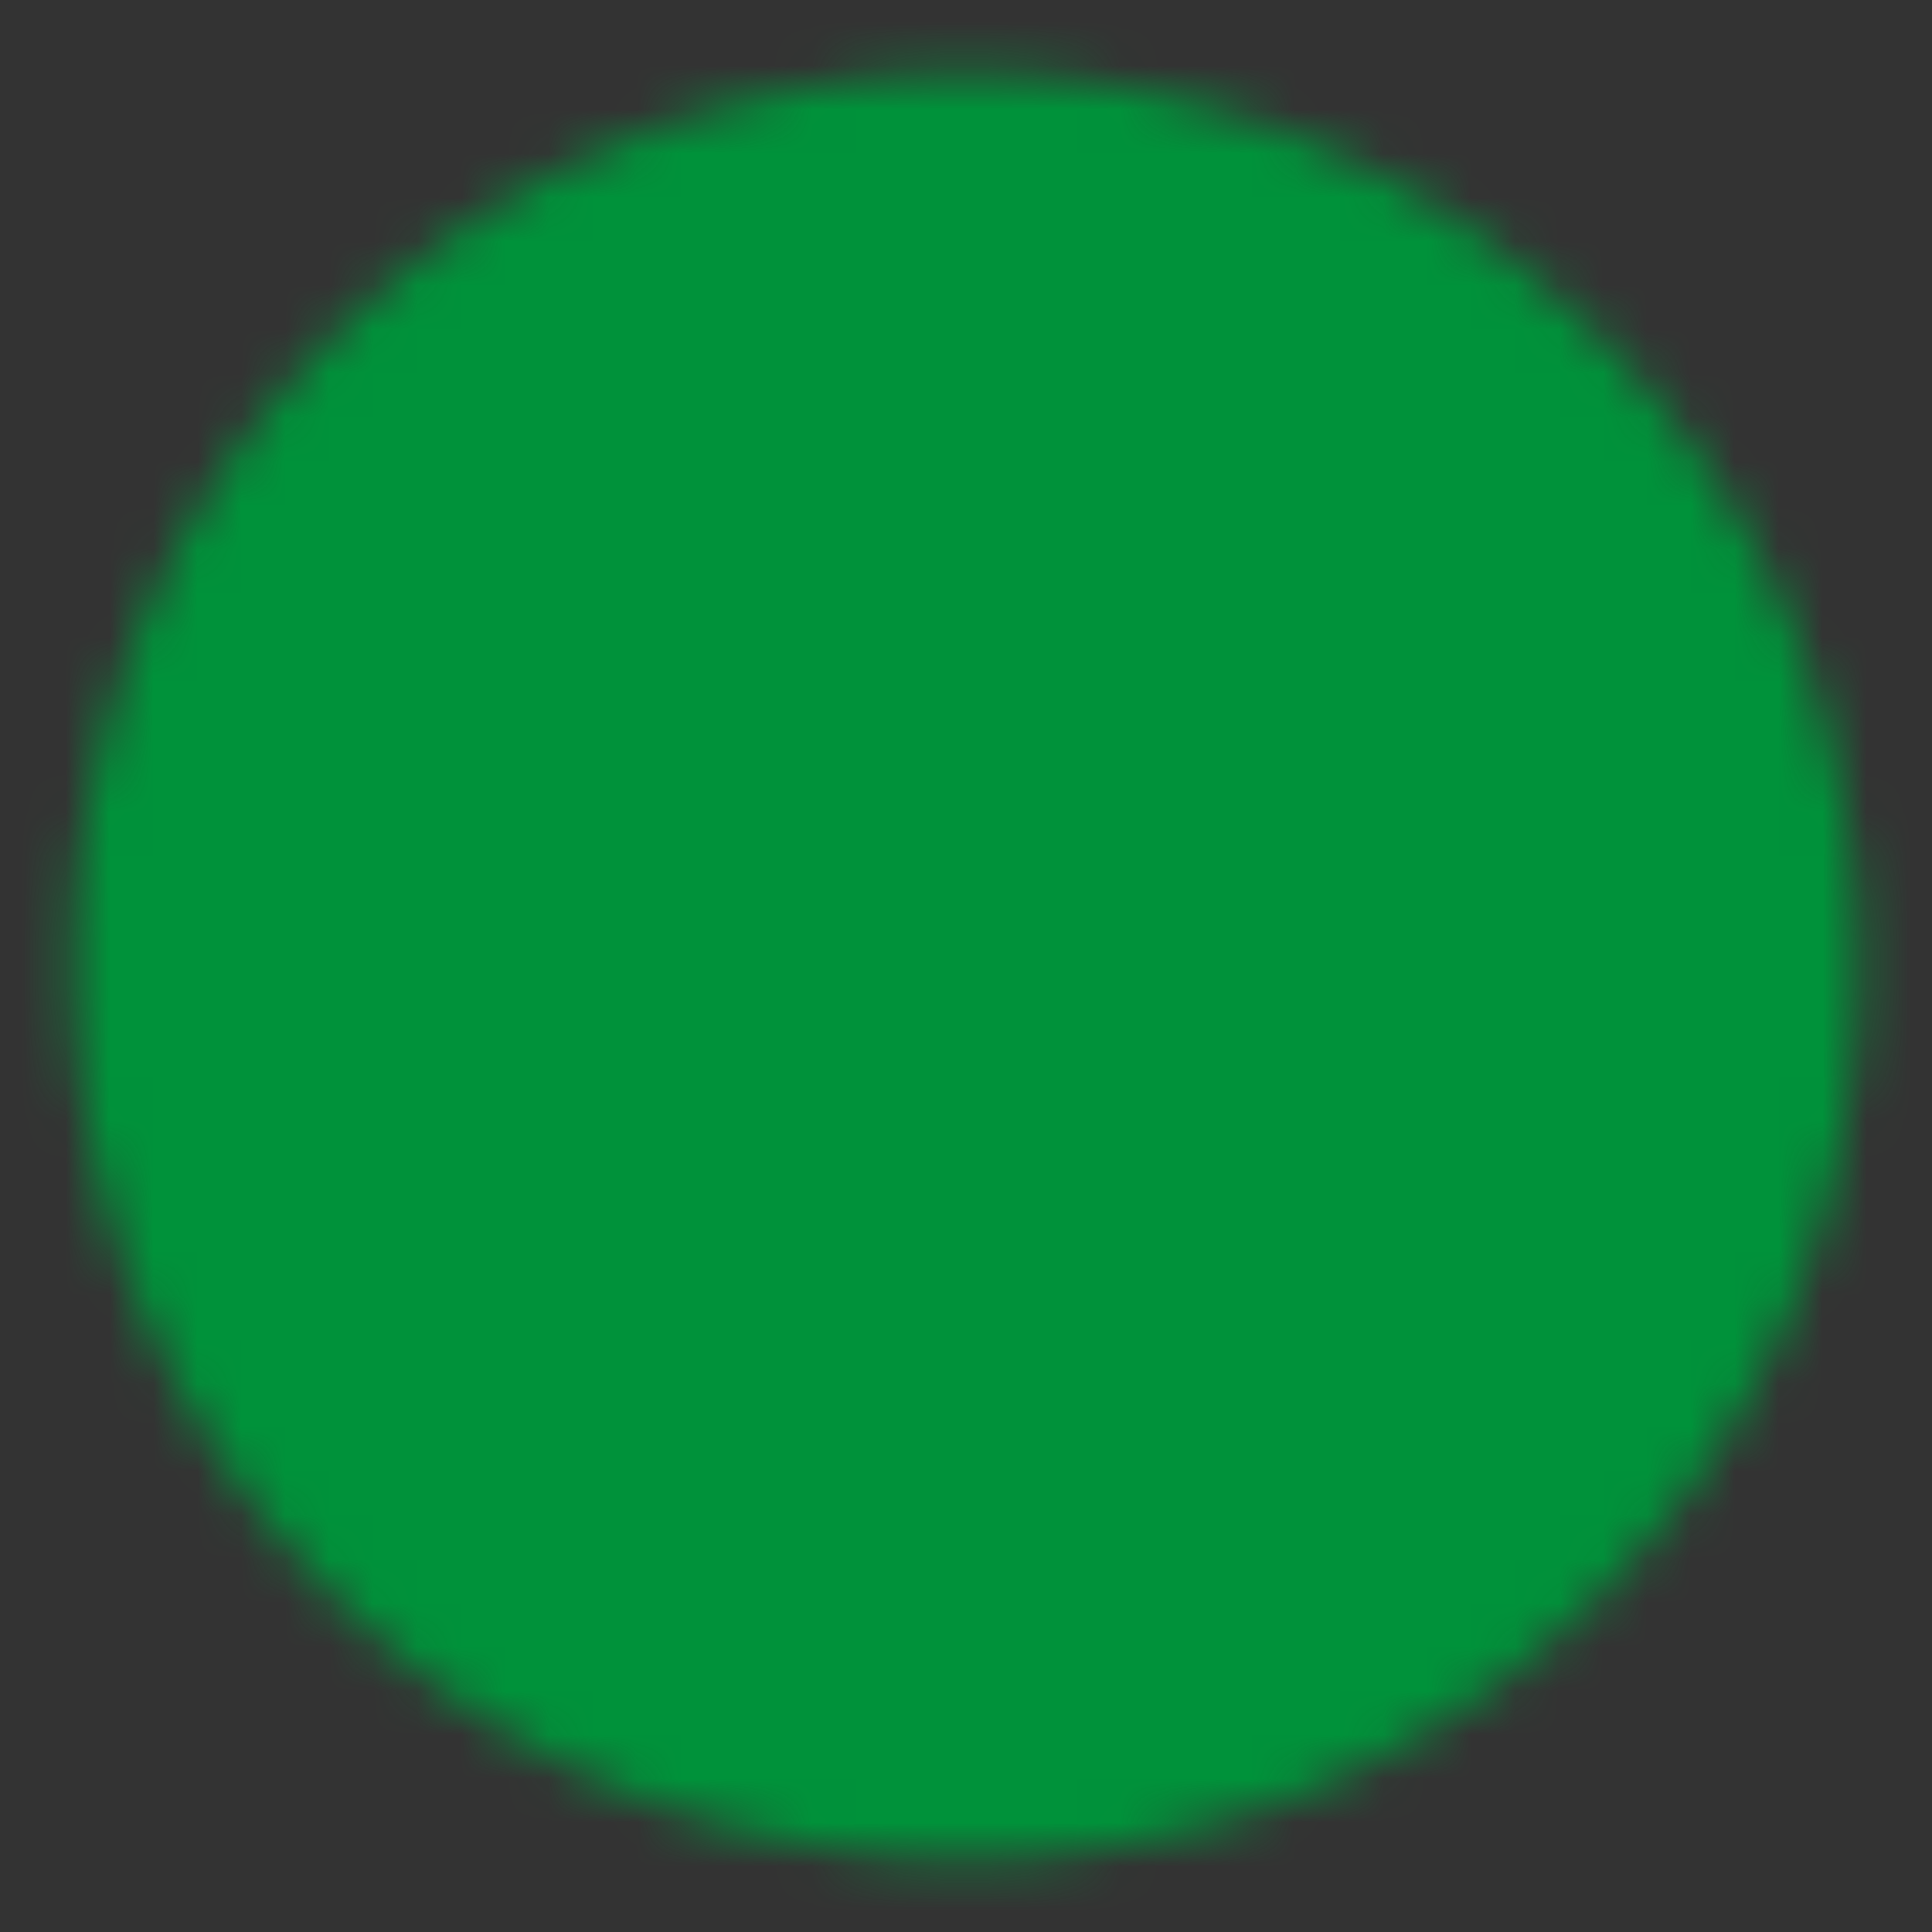 <svg width="44" height="44" viewBox="0 0 44 44" fill="none" xmlns="http://www.w3.org/2000/svg">
<rect x="0" y="0" width="44" height="44" fill="#333333" stroke="none"/>
<circle cx="22.5" cy="22.5" r="17.5" fill="white"/>
<mask id="mask0_315_8039" style="mask-type:luminance" maskUnits="userSpaceOnUse" x="1" y="1" width="42" height="42">
<path d="M22 40.333C24.408 40.336 26.793 39.863 29.017 38.942C31.242 38.02 33.263 36.668 34.964 34.964C36.668 33.263 38.02 31.242 38.942 29.017C39.863 26.793 40.336 24.408 40.333 22C40.336 19.592 39.863 17.207 38.942 14.982C38.02 12.758 36.668 10.737 34.964 9.036C33.263 7.332 31.242 5.98 29.017 5.058C26.793 4.137 24.408 3.664 22 3.667C19.592 3.664 17.207 4.137 14.982 5.058C12.758 5.98 10.737 7.332 9.036 9.036C7.332 10.737 5.98 12.758 5.058 14.982C4.137 17.207 3.664 19.592 3.667 22C3.664 24.408 4.137 26.793 5.058 29.017C5.98 31.242 7.332 33.263 9.036 34.964C10.737 36.668 12.758 38.02 14.982 38.942C17.207 39.863 19.592 40.336 22 40.333Z" fill="white" stroke="white" stroke-width="4" stroke-linejoin="round"/>
<path d="M14.667 22L20.167 27.5L31.167 16.5" stroke="black" stroke-width="4" stroke-linecap="round" stroke-linejoin="round"/>
</mask>
<g mask="url(#mask0_315_8039)">
<path d="M0 0H44V44H0V0Z" fill="#00923A"/>
</g>
</svg>
